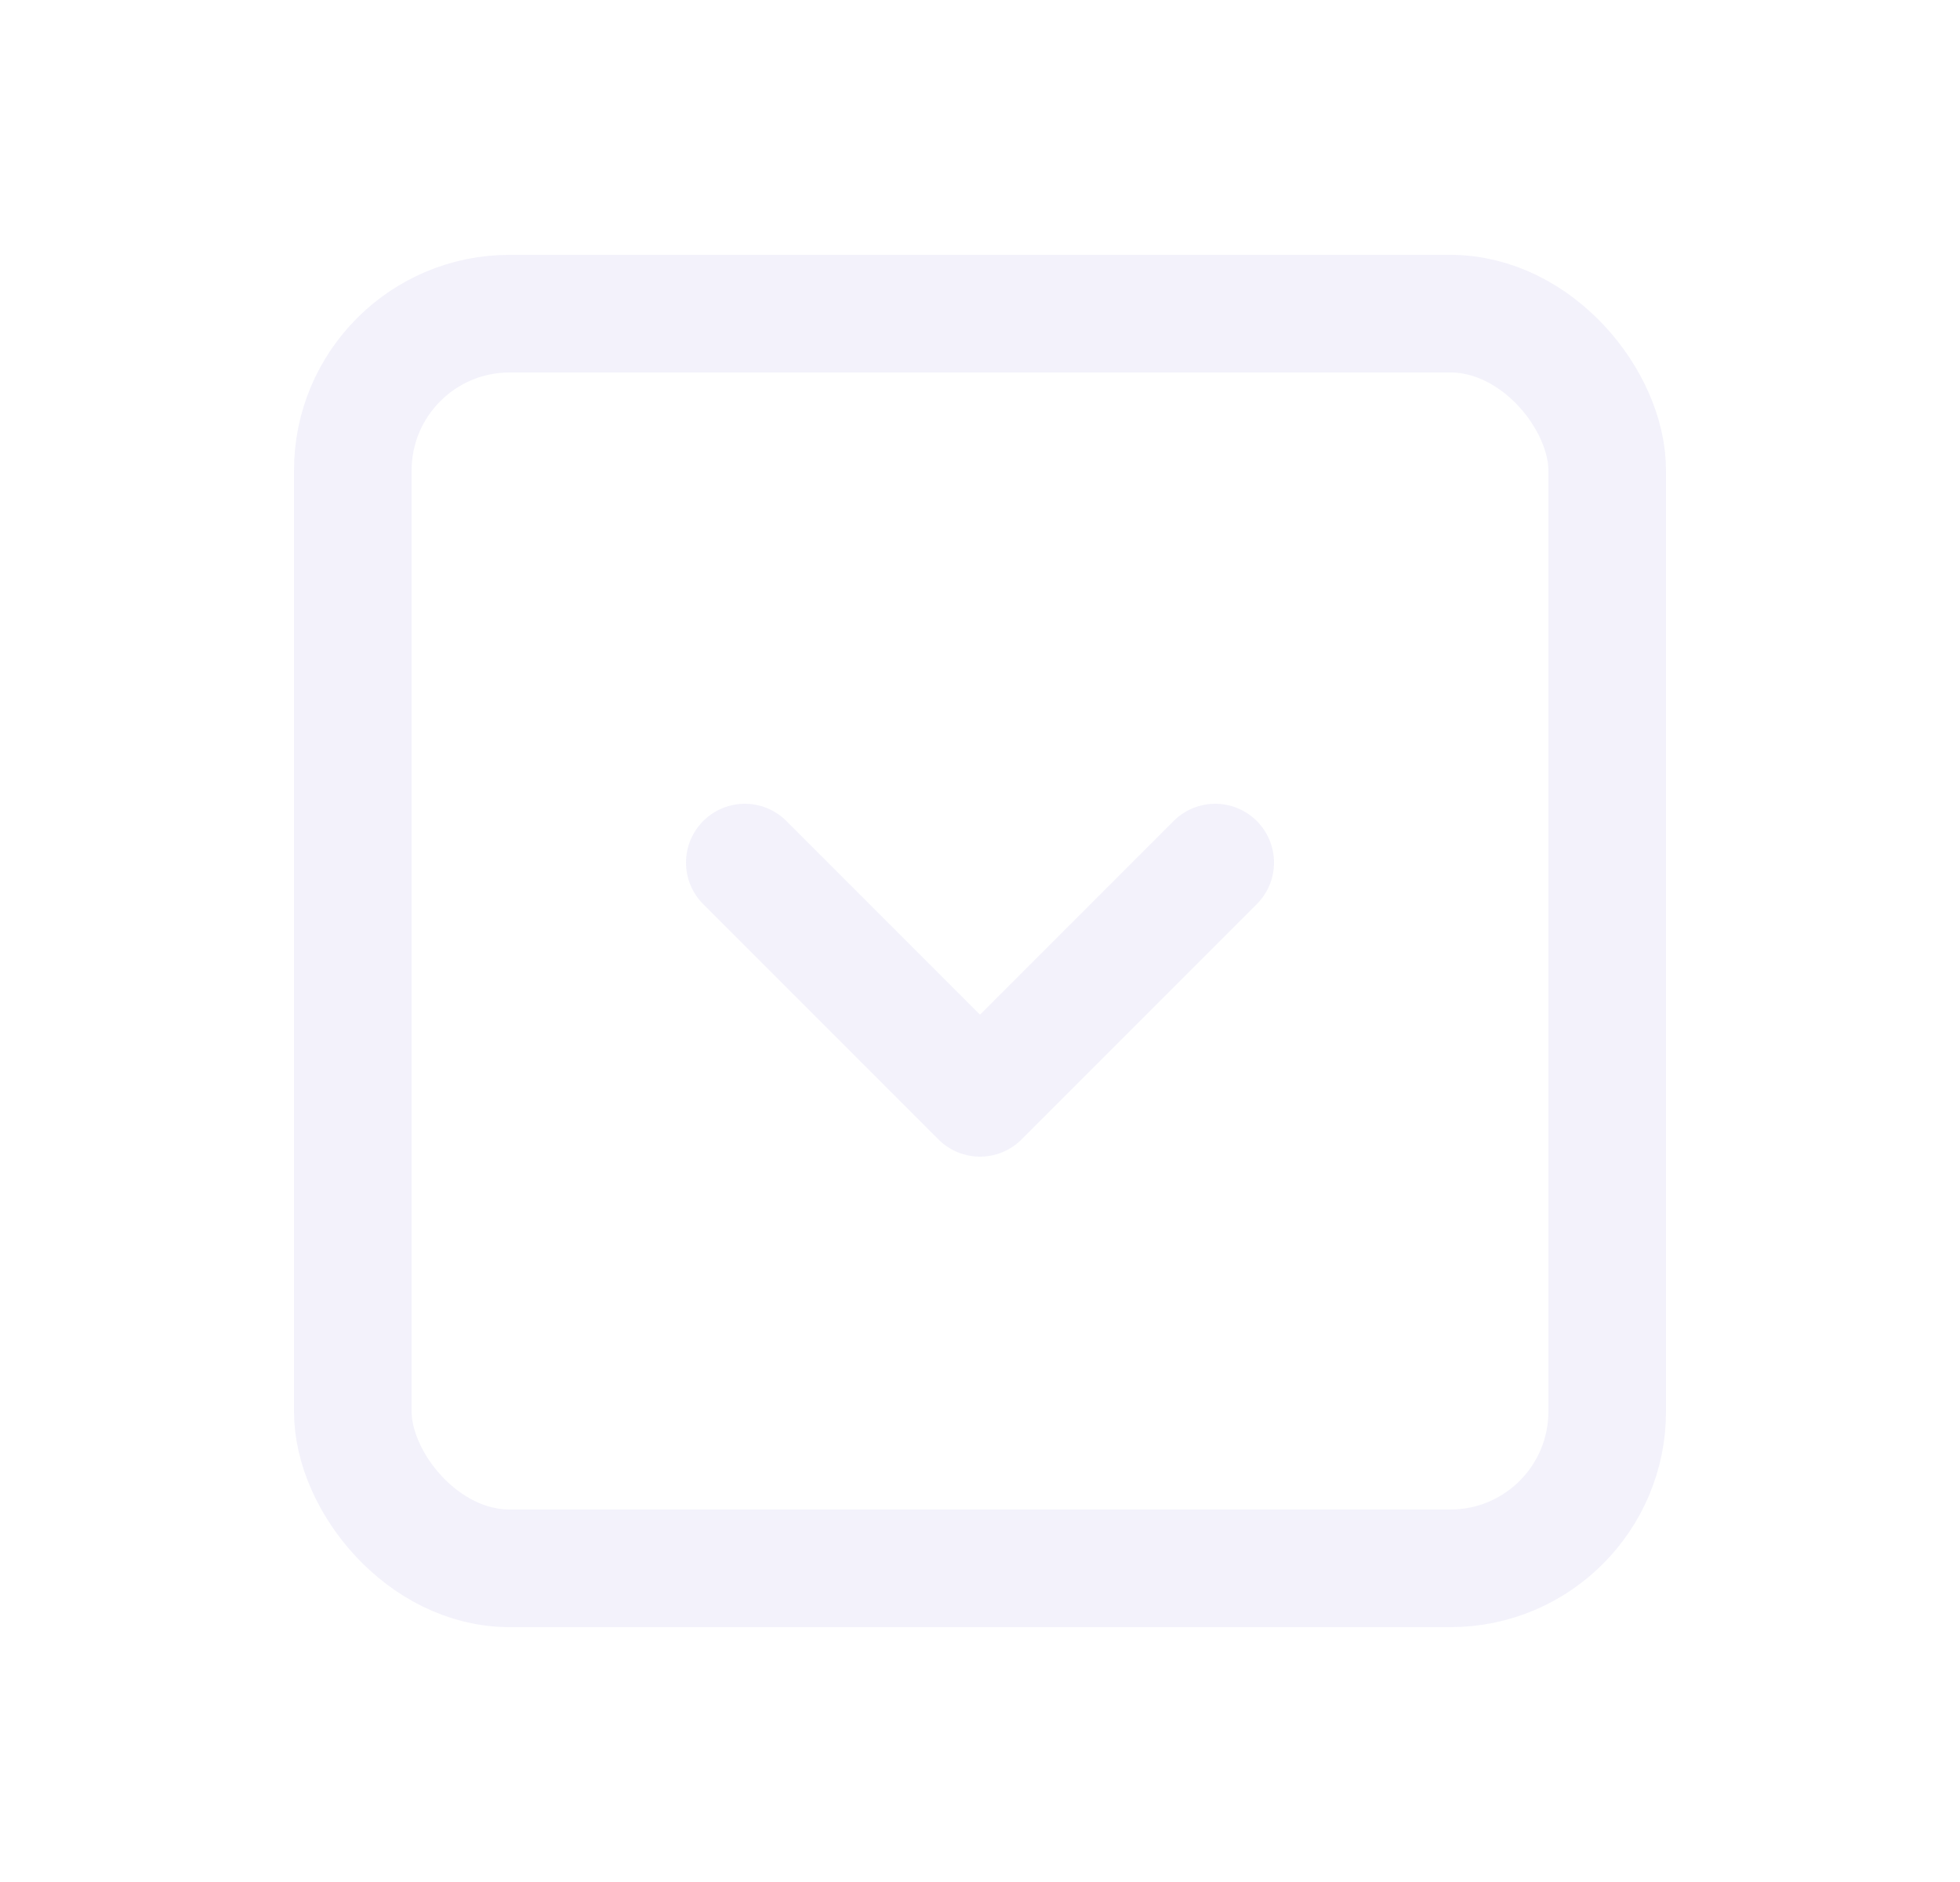 <svg width="25" height="24" viewBox="0 0 25 24" fill="none" xmlns="http://www.w3.org/2000/svg">
<rect x="4.5" y="4" width="16" height="16" rx="2" stroke="#E1DEF5" stroke-opacity="0.4" stroke-width="1.5" stroke-linecap="round" stroke-linejoin="round"/>
<path d="M9.5 11L12.5 14L15.5 11" stroke="#E1DEF5" stroke-opacity="0.4" stroke-width="1.5" stroke-linecap="round" stroke-linejoin="round"/>
</svg>
